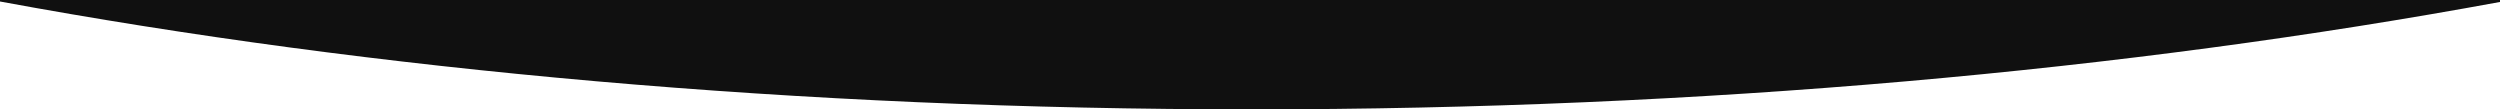 <svg xmlns="http://www.w3.org/2000/svg" viewBox="0 0 1920 84"><g id="Layer_2" data-name="Layer 2"><path d="M0 1.15C286.41 54 613.57 84 961 84c346.62 0 673.07-29.84 959-82.49V0H0z" fill="#101010" id="Layer_1-2" data-name="Layer 1"/></g></svg>